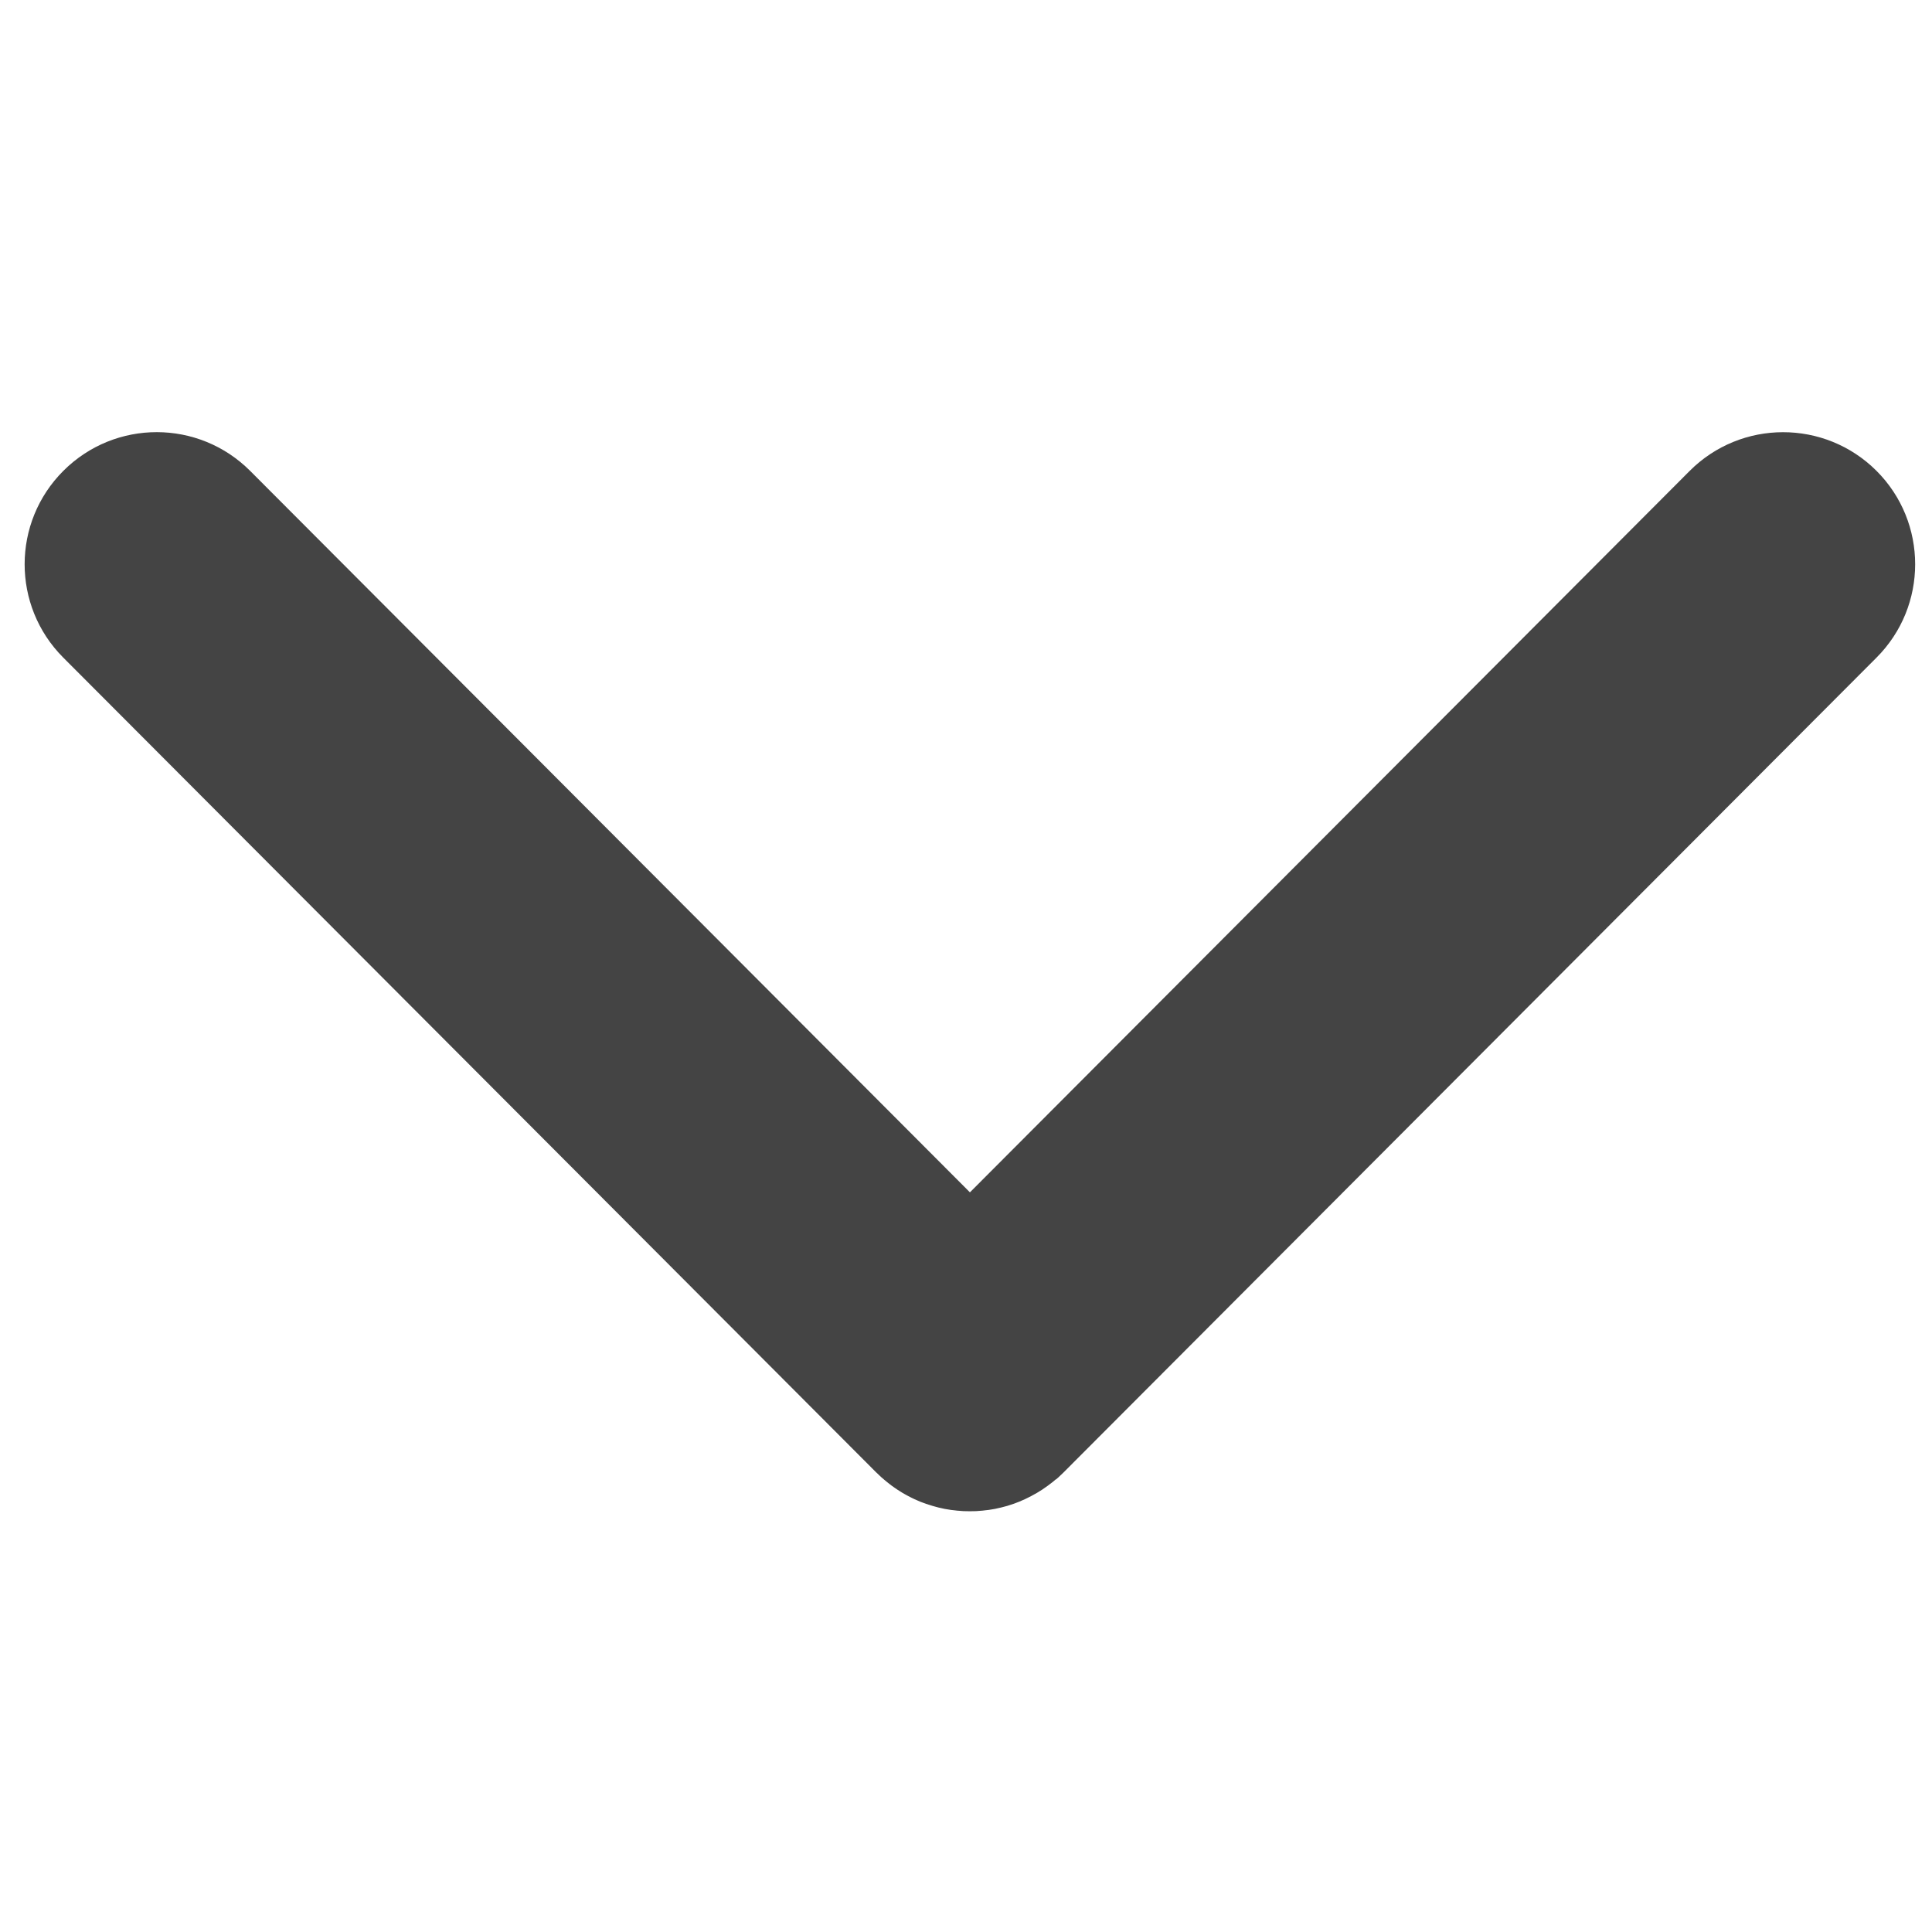 <?xml version="1.0" encoding="utf-8"?>
<!-- Generated by IcoMoon.io -->
<!DOCTYPE svg PUBLIC "-//W3C//DTD SVG 1.1//EN" "http://www.w3.org/Graphics/SVG/1.1/DTD/svg11.dtd">
<svg version="1.1" xmlns="http://www.w3.org/2000/svg" xmlns:xlink="http://www.w3.org/1999/xlink" width="32" height="32" viewBox="0 0 32 32">
<path fill="#444" d="M17.487 24.503c-0.015 0.013-0.029 0.025-0.044 0.038-0.014 0.011-0.028 0.022-0.042 0.032-0.015 0.012-0.030 0.024-0.046 0.035-0.014 0.010-0.029 0.020-0.043 0.030-0.016 0.011-0.031 0.022-0.047 0.033s-0.030 0.019-0.045 0.028c-0.016 0.010-0.031 0.020-0.047 0.029s-0.031 0.017-0.047 0.026c-0.016 0.009-0.031 0.018-0.047 0.026s-0.032 0.016-0.048 0.024c-0.016 0.008-0.032 0.016-0.048 0.024s-0.034 0.015-0.050 0.022c-0.016 0.007-0.032 0.014-0.048 0.021-0.017 0.007-0.035 0.013-0.052 0.020-0.016 0.006-0.032 0.012-0.048 0.018-0.017 0.006-0.035 0.011-0.052 0.017-0.016 0.005-0.032 0.011-0.049 0.016-0.017 0.005-0.035 0.010-0.053 0.014-0.016 0.004-0.033 0.009-0.049 0.013-0.018 0.004-0.036 0.008-0.054 0.012-0.016 0.004-0.033 0.008-0.049 0.011-0.018 0.004-0.036 0.006-0.054 0.009-0.017 0.003-0.033 0.006-0.049 0.008-0.018 0.003-0.036 0.004-0.054 0.006-0.017 0.002-0.034 0.004-0.050 0.006s-0.036 0.003-0.053 0.004c-0.017 0.001-0.034 0.003-0.051 0.004s-0.035 0.001-0.053 0.001c-0.017 0-0.035 0.001-0.052 0.001s-0.035-0.001-0.052-0.001c-0.018-0-0.035-0-0.053-0.001s-0.034-0.002-0.051-0.004c-0.018-0.001-0.036-0.002-0.053-0.004s-0.034-0.004-0.050-0.006c-0.018-0.002-0.036-0.004-0.054-0.006-0.016-0.002-0.033-0.006-0.049-0.008-0.018-0.003-0.037-0.006-0.055-0.009-0.016-0.003-0.032-0.007-0.049-0.011-0.018-0.004-0.036-0.008-0.054-0.012-0.016-0.004-0.032-0.009-0.048-0.013-0.018-0.005-0.036-0.009-0.054-0.015-0.016-0.005-0.031-0.010-0.047-0.015-0.018-0.006-0.036-0.011-0.054-0.017-0.015-0.005-0.031-0.012-0.046-0.017-0.018-0.007-0.036-0.013-0.054-0.020-0.015-0.006-0.030-0.013-0.045-0.020-0.018-0.008-0.035-0.015-0.053-0.023-0.015-0.007-0.030-0.015-0.045-0.022-0.017-0.009-0.034-0.017-0.051-0.026-0.015-0.008-0.029-0.016-0.044-0.024-0.017-0.009-0.034-0.018-0.050-0.028-0.015-0.009-0.029-0.018-0.043-0.027-0.016-0.010-0.033-0.020-0.049-0.031-0.014-0.009-0.028-0.020-0.042-0.029-0.016-0.011-0.032-0.022-0.047-0.033-0.014-0.010-0.027-0.021-0.040-0.031-0.016-0.012-0.032-0.024-0.047-0.037-0.013-0.010-0.025-0.022-0.038-0.032-0.016-0.013-0.031-0.026-0.047-0.040-0.012-0.011-0.023-0.022-0.035-0.033-0.015-0.014-0.030-0.028-0.044-0.042-0.001-0.001-0.001-0.001-0.002-0.002s-0.001-0.001-0.002-0.001l-13.469-13.5c-0.853-0.855-0.852-2.24 0.004-3.094s2.24-0.852 3.094 0.004l11.92 11.948 11.92-11.948c0.853-0.855 2.238-0.857 3.094-0.004 0.428 0.427 0.642 0.988 0.642 1.549 0 0.559-0.213 1.118-0.639 1.545l-13.469 13.5c-0.001 0.001-0.001 0.001-0.002 0.002s-0.001 0.001-0.002 0.002c-0.012 0.012-0.026 0.024-0.038 0.036-0.014 0.013-0.027 0.027-0.042 0.040s-0.027 0.023-0.041 0.035z"></path>
</svg>

